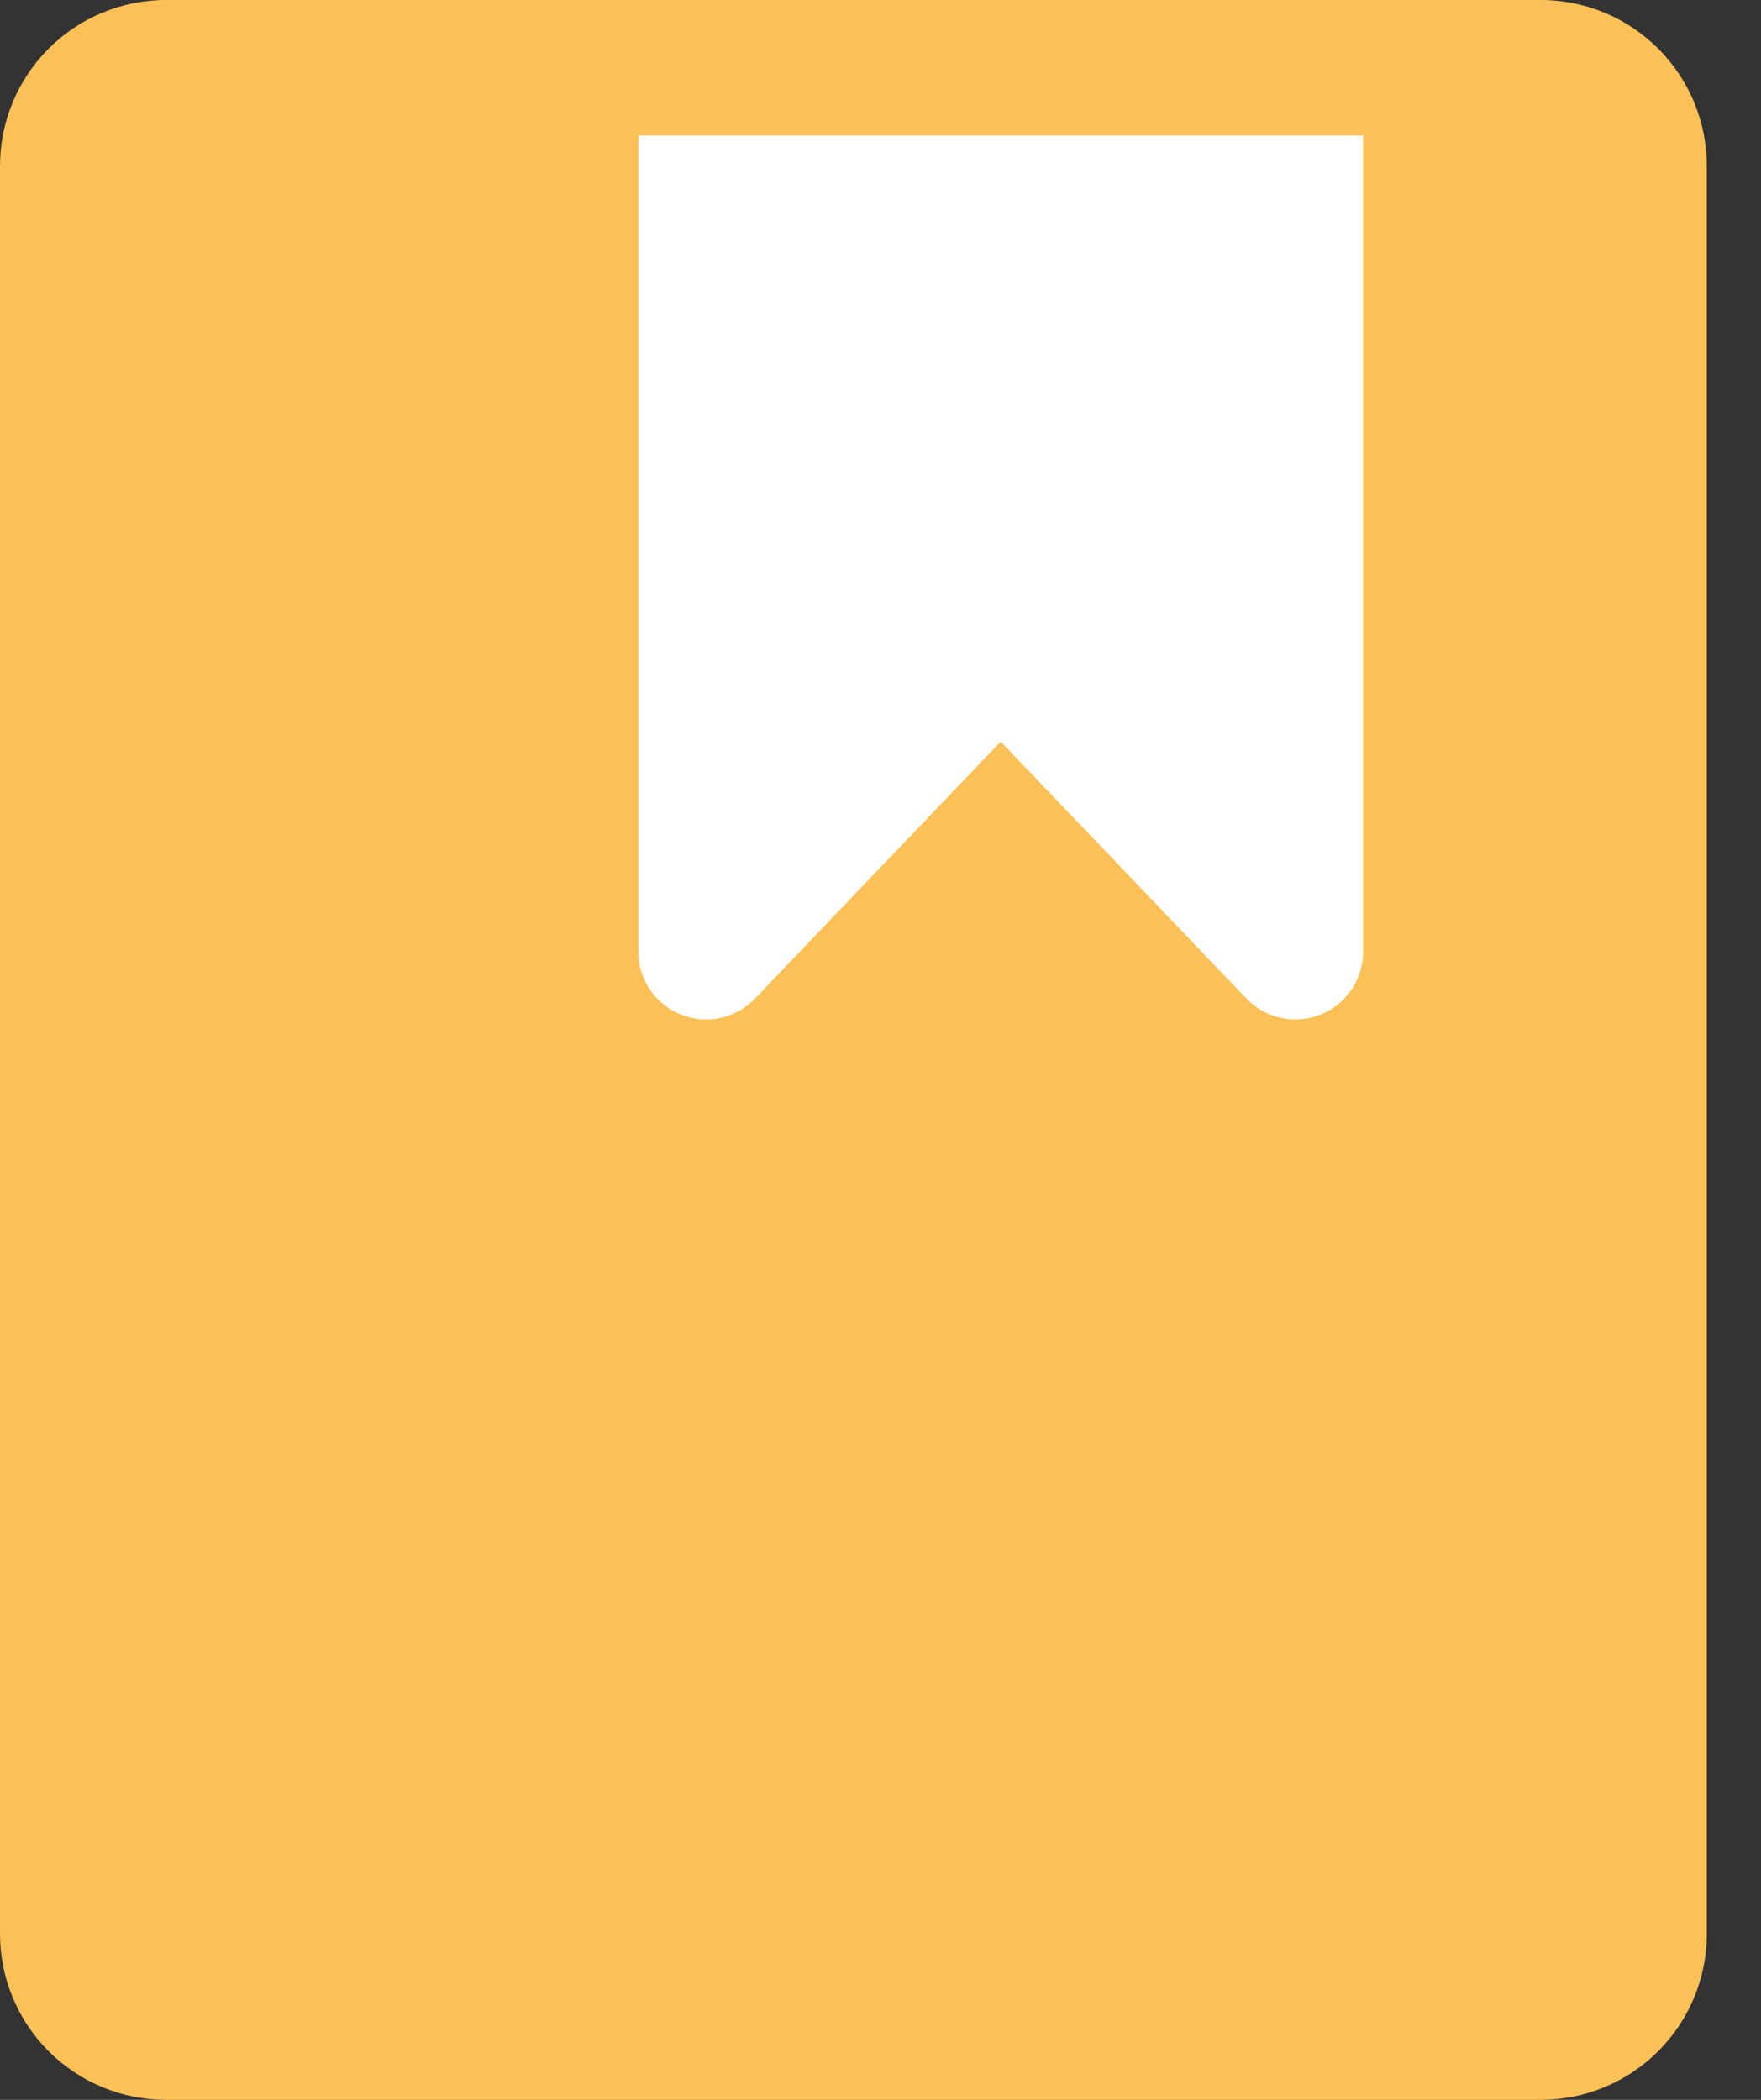 <svg width="26" height="31" viewBox="0 0 26 31" fill="none" xmlns="http://www.w3.org/2000/svg">
<rect x="0" y="0" width="26" height="31" fill="#333333" stroke="none"/>
<path d="M2.45 30C2.065 30 1.697 29.847 1.425 29.575C1.153 29.303 1 28.935 1 28.55V2.45C1 2.065 1.153 1.697 1.425 1.425C1.697 1.153 2.065 1 2.45 1H22.75C23.135 1 23.503 1.153 23.775 1.425C24.047 1.697 24.2 2.065 24.2 2.45V28.55C24.2 28.935 24.047 29.303 23.775 29.575C23.503 29.847 23.135 30 22.75 30H2.45Z" fill="#FBC157" stroke="#FBC157" stroke-width="2" stroke-linejoin="round"/>
<path d="M10.425 14.05V1H19.125V14.05L14.775 9.502L10.425 14.05Z" fill="white" stroke="white" stroke-width="2" stroke-linecap="round" stroke-linejoin="round"/>
<path d="M2.45 1H22.75" stroke="#FBC157" stroke-width="2" stroke-linecap="round" stroke-linejoin="round"/>
</svg>
